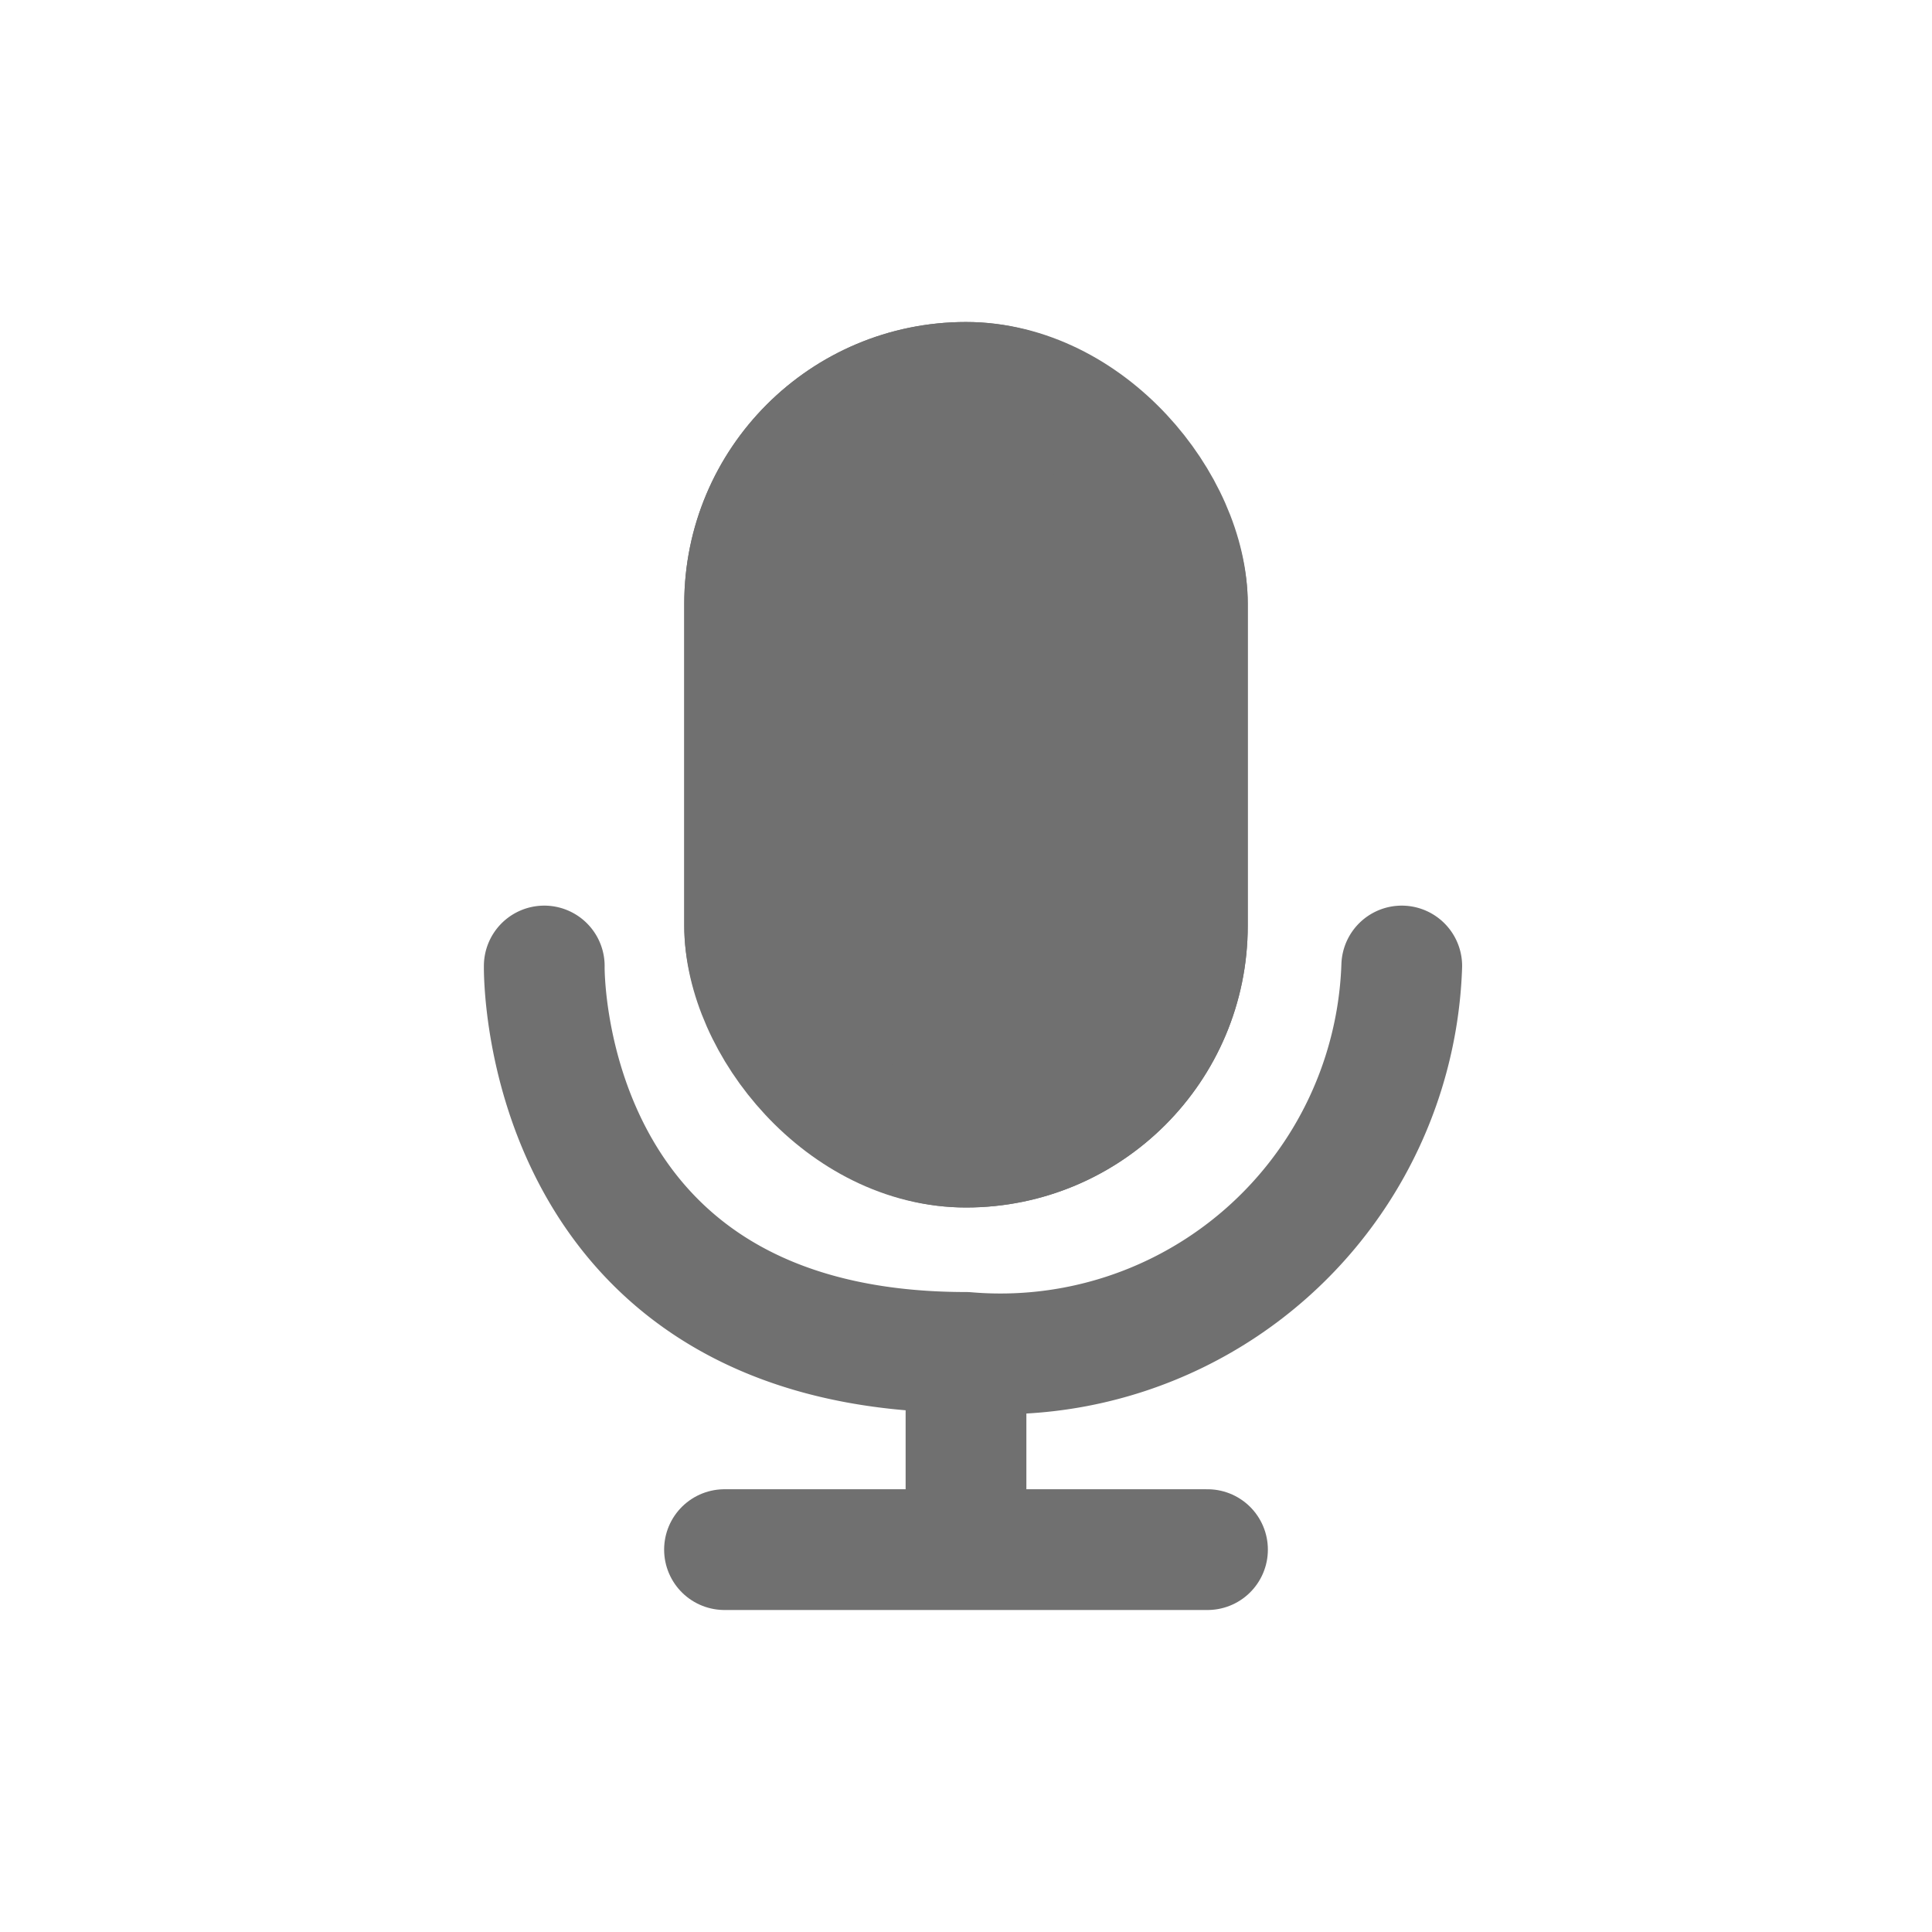 <svg xmlns="http://www.w3.org/2000/svg" width="24" height="24"><defs><clipPath id="a"><path d="M0 0h24v24H0z"/></clipPath></defs><g clip-path="url(#a)" stroke="#707070" stroke-linecap="round" stroke-width="1.5"><path fill="none" d="M9 19.25h6M12 17v2"/><path d="M6.761 12S6.673 16.8 12 16.8a4.988 4.988 0 0 0 5.413-4.8" fill="none" stroke-linejoin="round"/><g transform="translate(8.5 4)" fill="#707070" stroke-linejoin="round"><rect width="7" height="11" rx="3.5" stroke="none"/><rect x=".75" y=".75" width="5.5" height="9.5" rx="2.75" fill="none"/></g></g></svg>